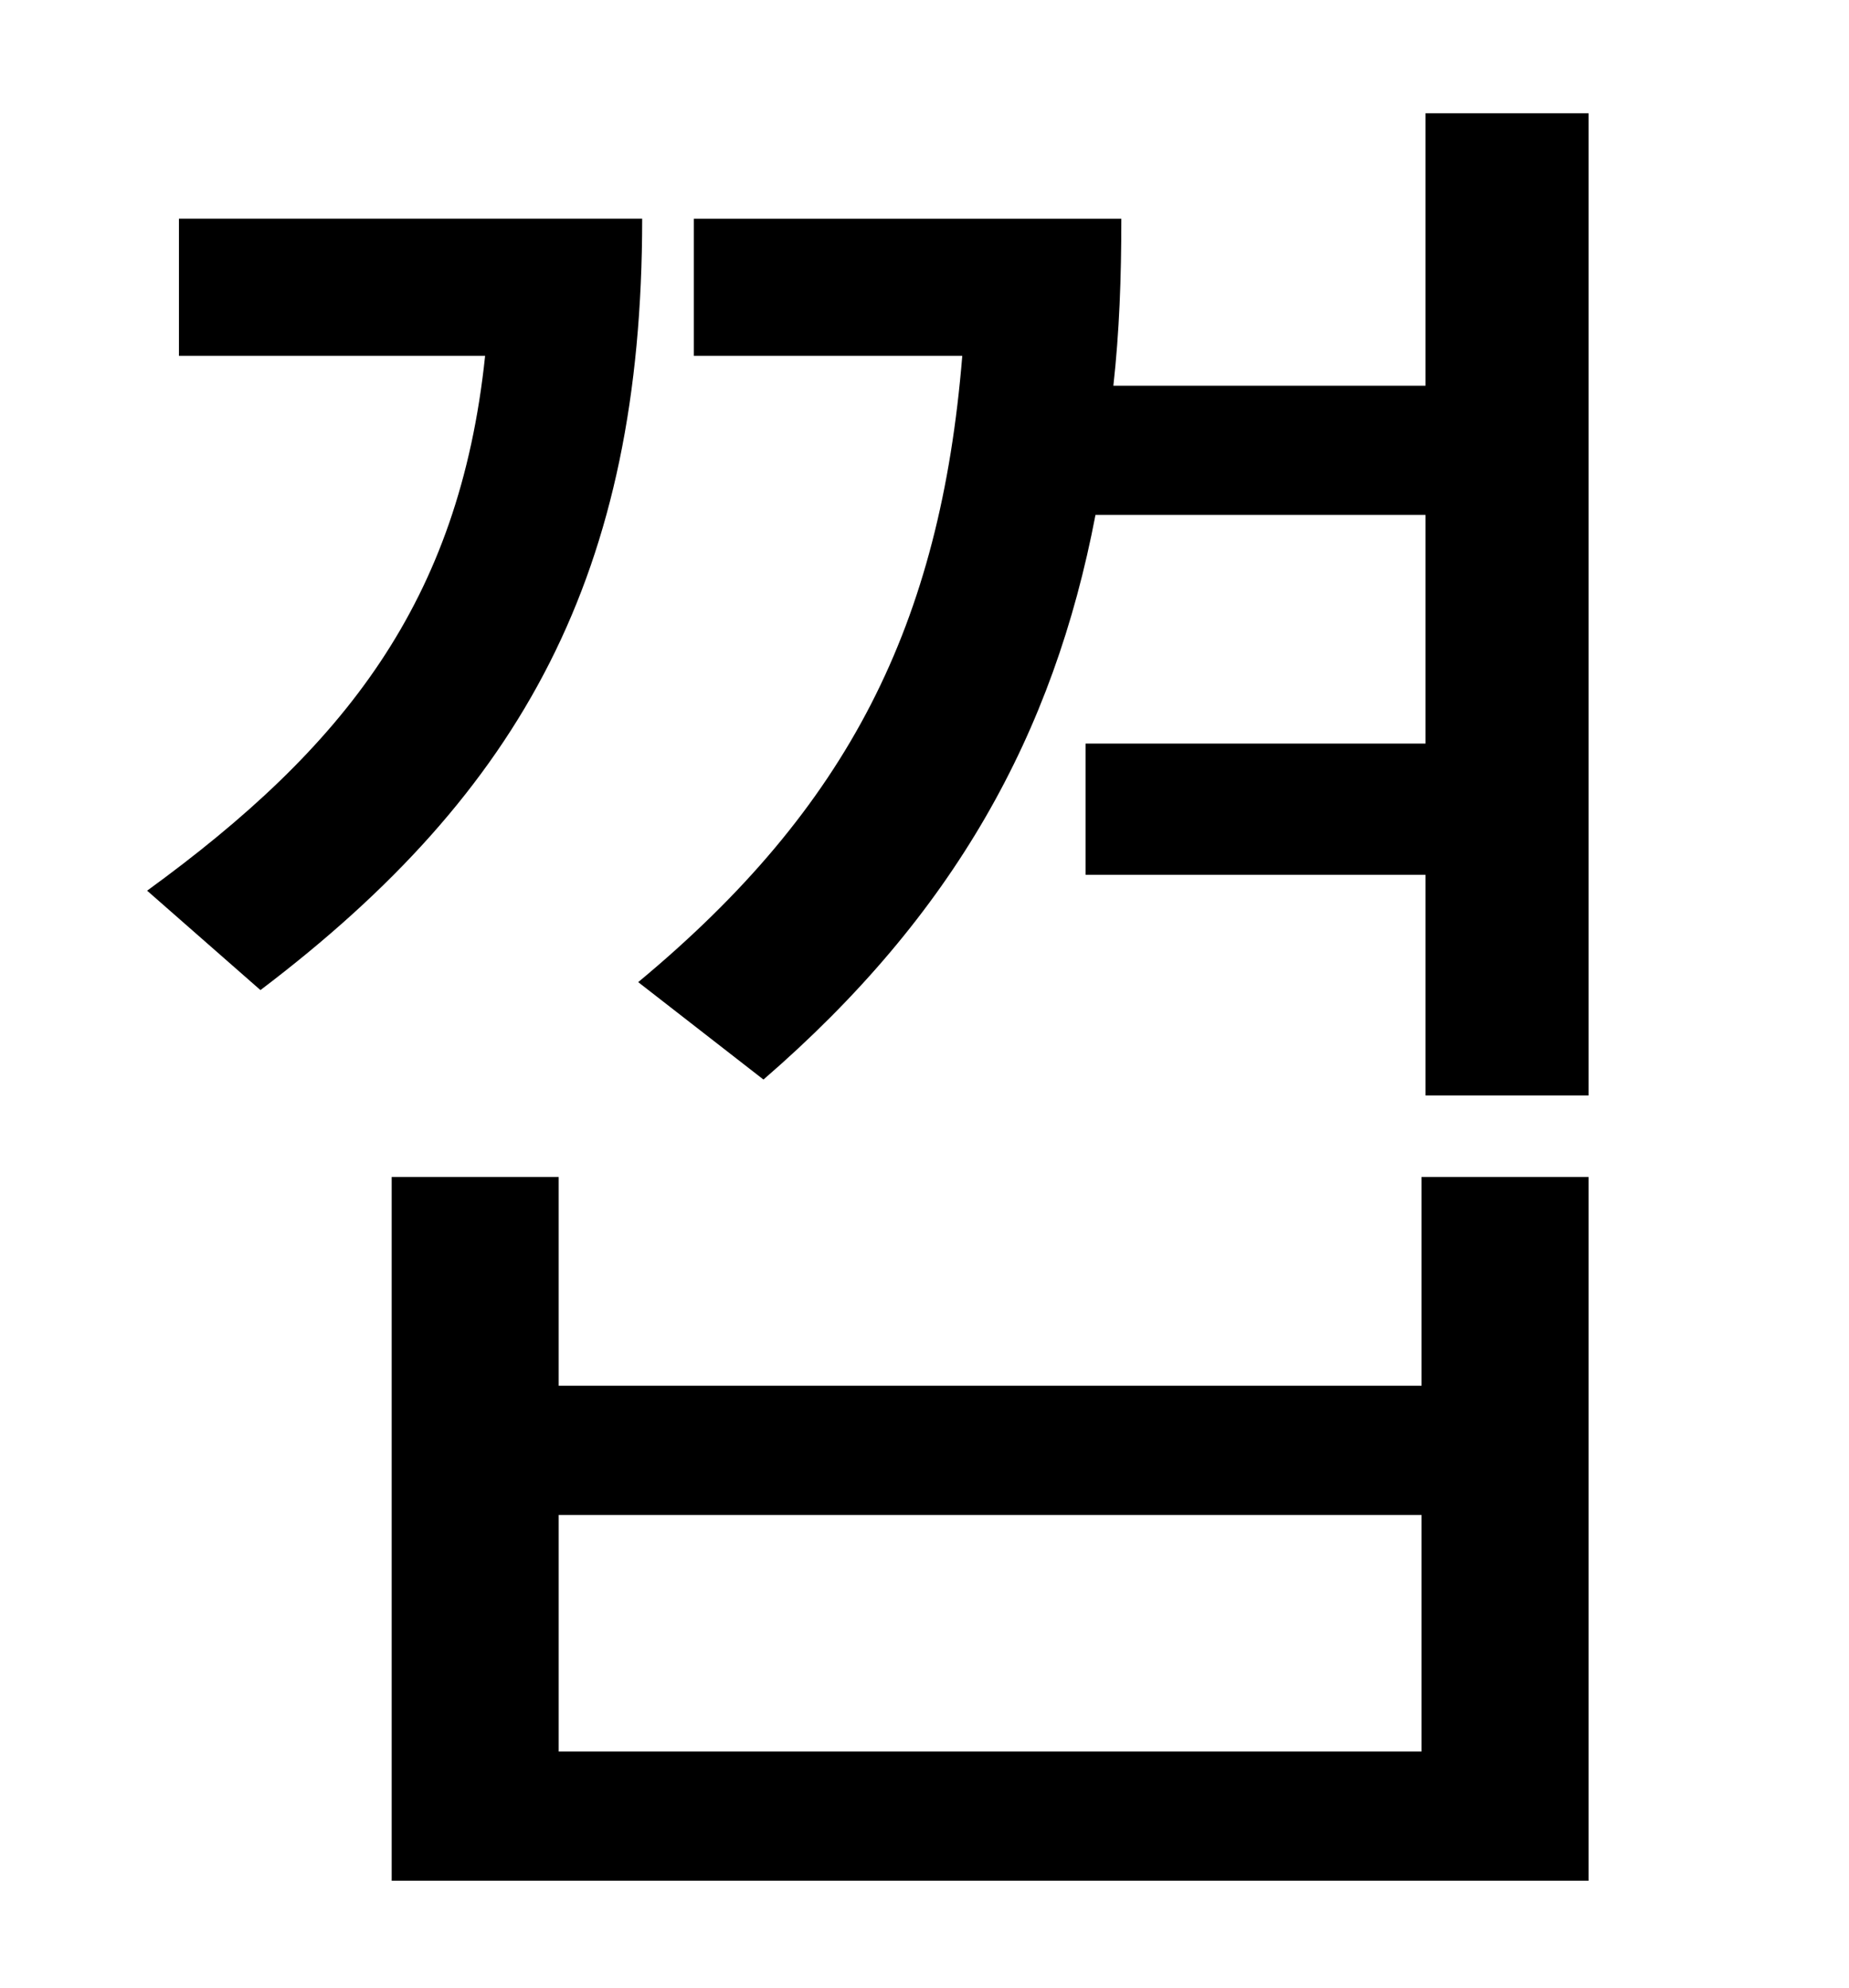 <?xml version="1.0" standalone="no"?>
<!DOCTYPE svg PUBLIC "-//W3C//DTD SVG 1.1//EN" "http://www.w3.org/Graphics/SVG/1.1/DTD/svg11.dtd" >
<svg xmlns="http://www.w3.org/2000/svg" xmlns:xlink="http://www.w3.org/1999/xlink" version="1.1" viewBox="-10 0 930 1000">
   <path fill="currentColor"
d="M80 110h233c0 178 -60 288 -192 388l-57 -50c99 -72 157 -145 170 -269h-154v-69zM705 881v-119h-434v119h434zM705 697v-105h84v354h-602v-354h84v105h434zM707 57h82v494h-82v-111h-171v-66h171v-115h-166c-21 110 -71 201 -167 284l-63 -49c106 -88 152 -180 163 -315
h-135v-69h215c0 30 -1 57 -4 84h157v-137z" />
</svg>
